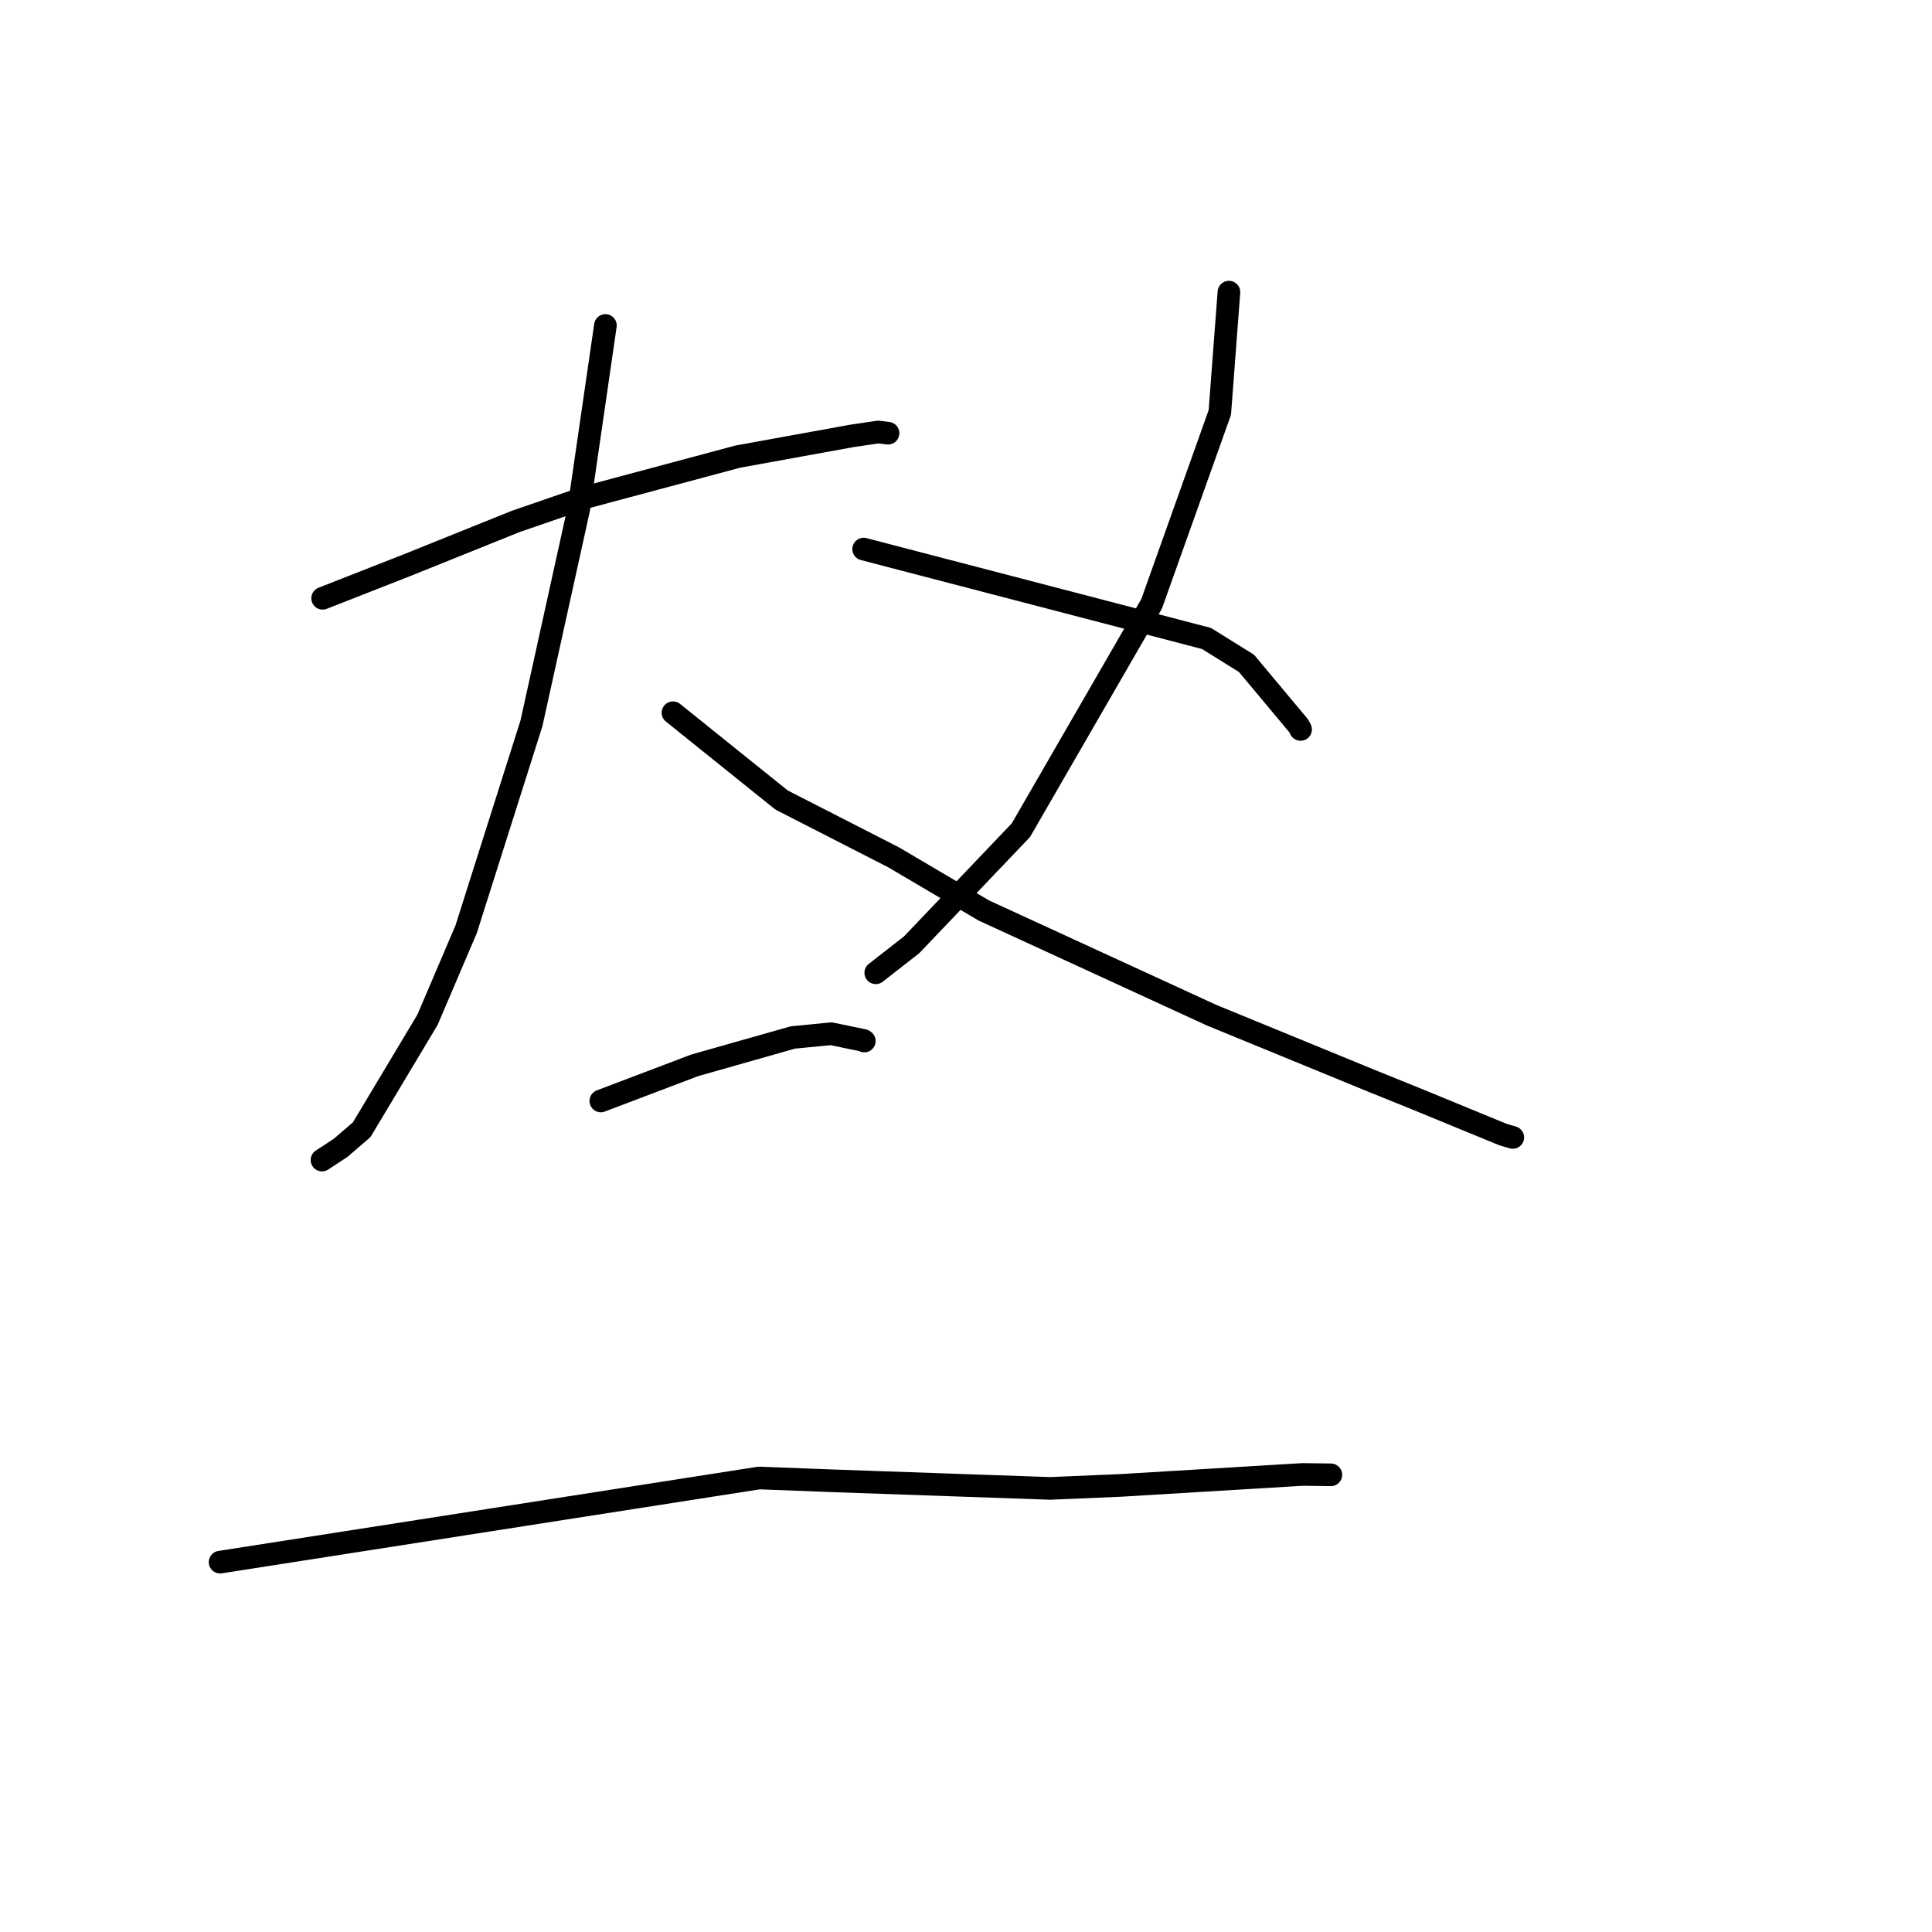 <?xml version="1.0" standalone="no"?>
    <svg width="256" height="256" xmlns="http://www.w3.org/2000/svg" version="1.1">
    <polyline stroke="black" stroke-width="3" stroke-linecap="round" fill="transparent" stroke-linejoin="round" points="42.752 79.276 48.325 77.089 53.897 74.903 68.297 69.106 77.532 65.921 97.761 60.505 112.88 57.759 116.378 57.242 117.56 57.388 117.668 57.401 " />
        <polyline stroke="black" stroke-width="3" stroke-linecap="round" fill="transparent" stroke-linejoin="round" points="80.219 43.129 78.457 55.268 76.695 67.408 70.418 95.853 61.765 123.138 56.648 135.12 47.924 149.696 45.134 152.097 42.688 153.698 42.665 153.713 " />
        <polyline stroke="black" stroke-width="3" stroke-linecap="round" fill="transparent" stroke-linejoin="round" points="89.173 94.44 96.365 100.223 103.557 106.005 118.414 113.605 130.363 120.645 160.514 134.506 181.712 143.205 187.491 145.542 199.162 150.339 200.336 150.682 200.453 150.716 " />
        <polyline stroke="black" stroke-width="3" stroke-linecap="round" fill="transparent" stroke-linejoin="round" points="162.84 38.709 162.237 46.679 161.634 54.65 152.595 80.011 135.273 110.006 120.793 125.192 116.043 128.9 " />
        <polyline stroke="black" stroke-width="3" stroke-linecap="round" fill="transparent" stroke-linejoin="round" points="114.439 72.756 137.154 78.679 159.869 84.602 165.17 87.902 172.091 96.187 172.333 96.655 " />
        <polyline stroke="black" stroke-width="3" stroke-linecap="round" fill="transparent" stroke-linejoin="round" points="79.613 145.883 85.823 143.526 92.033 141.168 105.066 137.468 110.139 136.977 114.417 137.861 114.511 137.93 114.525 137.94 " />
        <polyline stroke="black" stroke-width="3" stroke-linecap="round" fill="transparent" stroke-linejoin="round" points="29.163 206.991 64.875 201.417 100.587 195.842 110.76 196.23 139.151 197.222 148.495 196.824 172.596 195.373 175.97 195.416 176.342 195.421 176.345 195.421 " />
        </svg>